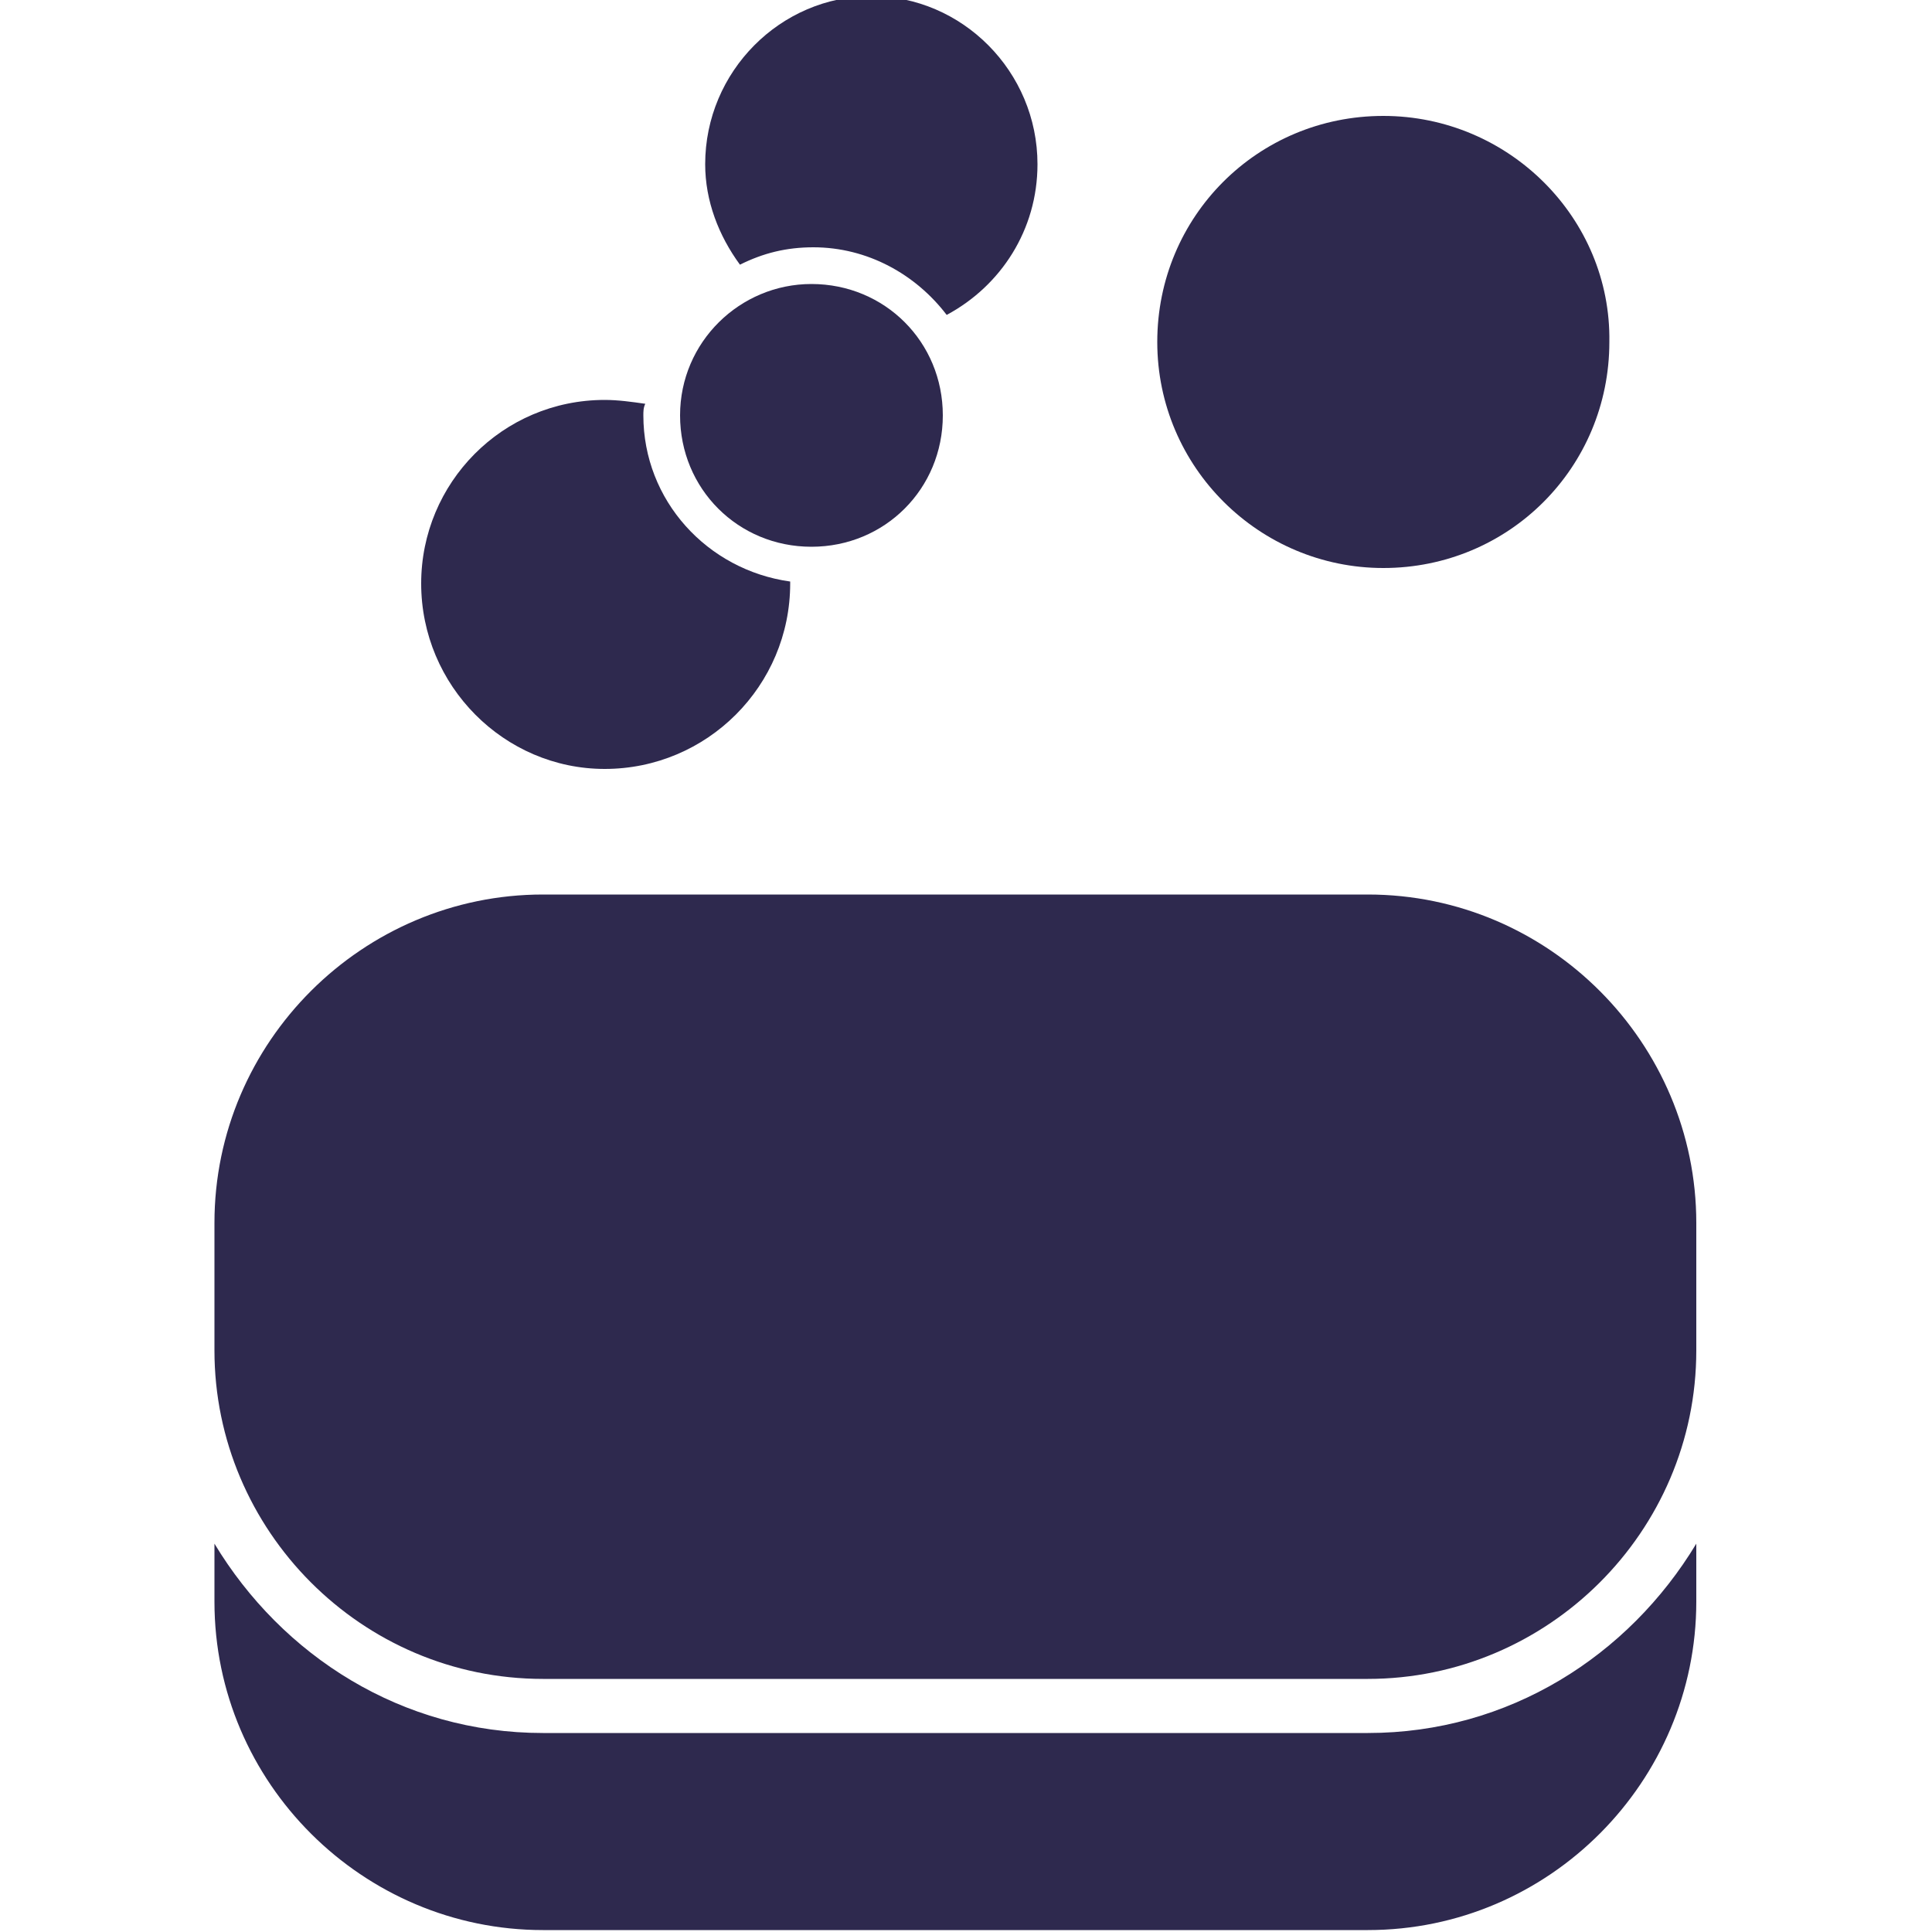 <?xml version="1.0" encoding="utf-8"?>
<!-- Generator: Adobe Illustrator 19.1.0, SVG Export Plug-In . SVG Version: 6.00 Build 0)  -->
<svg version="1.1" id="Layer_1" xmlns="http://www.w3.org/2000/svg" xmlns:xlink="http://www.w3.org/1999/xlink" x="0px" y="0px"
	 viewBox="-20 20.7 100 100" style="enable-background:new -20 20.7 100 100;" xml:space="preserve">
<style type="text/css">
	.st0{fill:#2E294E;}
</style>
<path class="st0" d="M67.8,100.6v3c0,9.3-7.6,17-17,17H8.1c-9.3,0-17-7.6-17-17v-3c3.5,5.8,9.7,9.8,17,9.8h42.7
	C58.1,110.4,64.3,106.4,67.8,100.6z"/>
<path class="st0" d="M50.8,67H8.1c-9.3,0-17,7.6-17,17v6.6c0,9.3,7.6,17,17,17h42.7c9.3,0,17-7.6,17-17V84
	C67.8,74.7,60.2,67,50.8,67"/>
<path class="st0" d="M51.6,26.7c-6.5,0-11.7,5.2-11.7,11.7c0,6.5,5.3,11.7,11.7,11.7c6.5,0,11.7-5.2,11.7-11.7
	C63.4,32,58.1,26.7,51.6,26.7z"/>
<path class="st0" d="M33.7,29.2c0-4.8-3.9-8.7-8.6-8.7s-8.6,3.9-8.6,8.7c0,1.9,0.7,3.7,1.8,5.2c1.2-0.6,2.4-0.9,3.8-0.9
	c2.8,0,5.3,1.4,6.9,3.5C31.8,35.5,33.7,32.6,33.7,29.2z"/>
<path class="st0" d="M13.3,42.2c0-0.2,0-0.4,0.1-0.6c-0.7-0.1-1.4-0.2-2.1-0.2c-5.3,0-9.5,4.3-9.5,9.5c0,5.3,4.3,9.6,9.5,9.6
	c5.3,0,9.6-4.3,9.6-9.6c0,0,0-0.1,0-0.1C16.6,50.2,13.3,46.6,13.3,42.2z"/>
<path class="st0" d="M22,35.4c-3.7,0-6.8,3-6.8,6.8c0,3.8,3,6.8,6.8,6.8c3.8,0,6.8-3,6.8-6.8C28.8,38.4,25.8,35.4,22,35.4z"/>
</svg>
